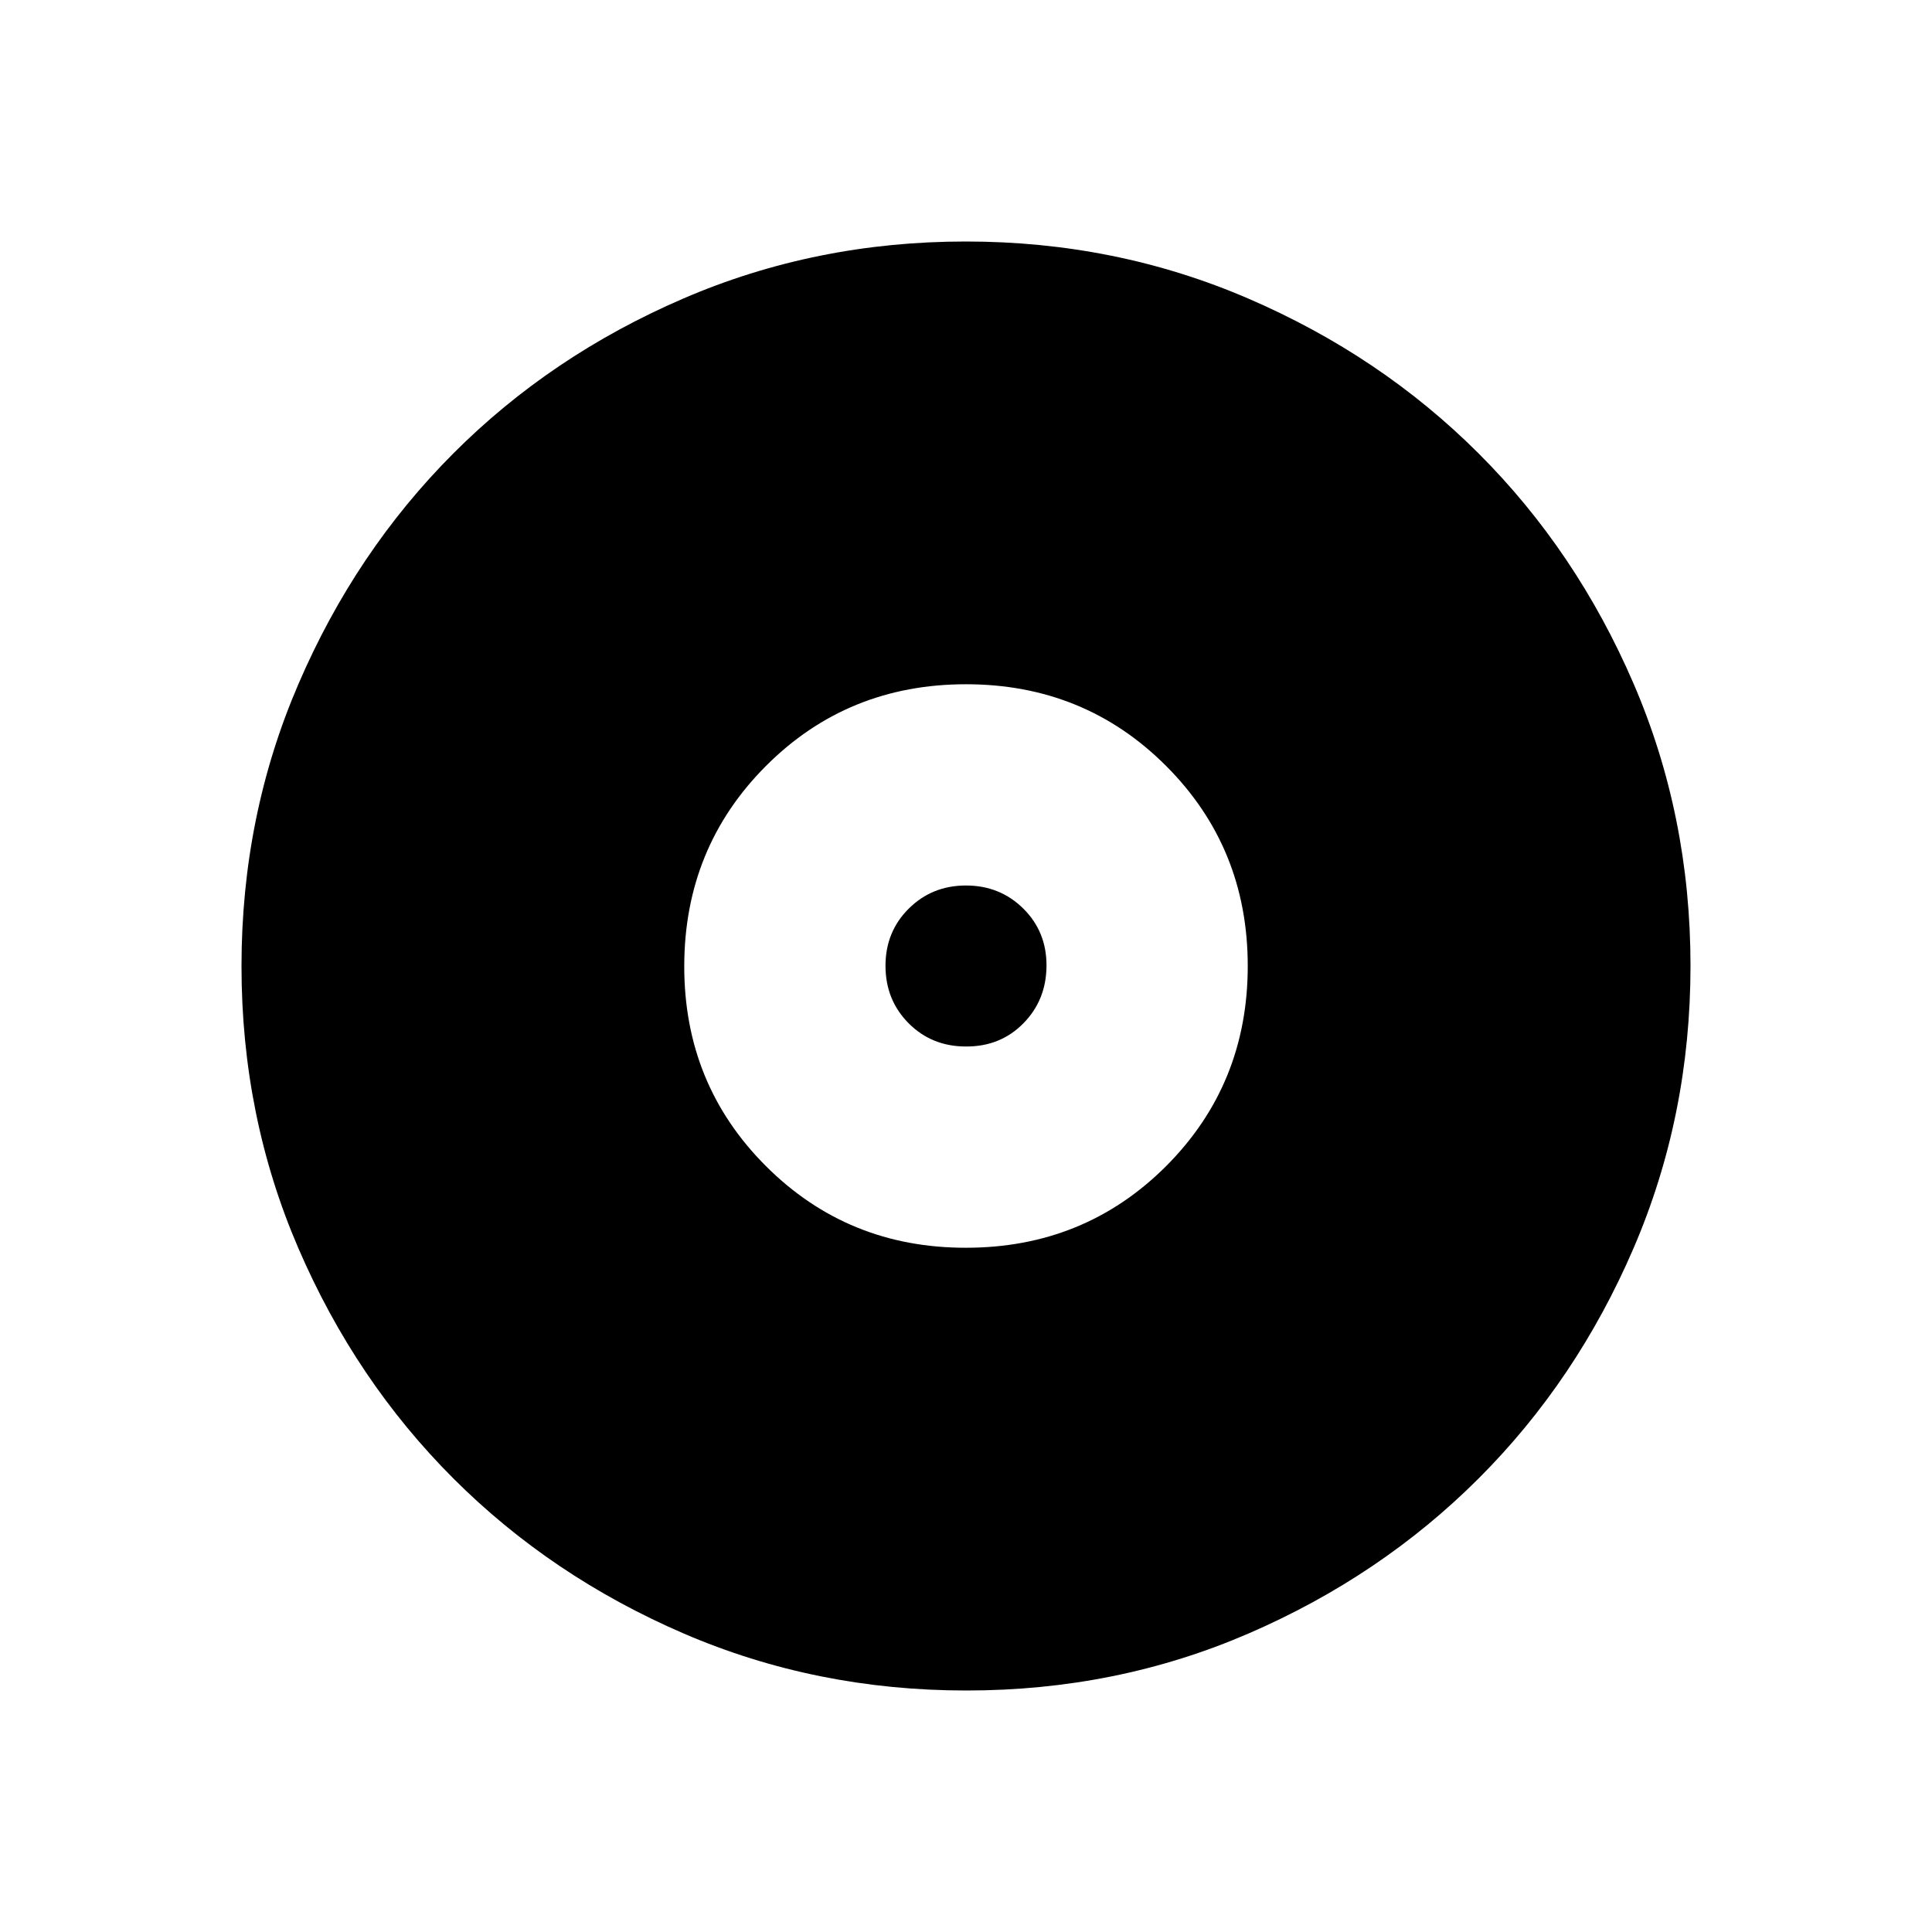 <svg xmlns="http://www.w3.org/2000/svg" width="1em" height="1em" viewBox="0 0 24 24"><path fill="currentColor" d="M12 15.5q1.471 0 2.486-1.014Q15.5 13.47 15.5 12t-1.014-2.485T12 8.5T9.515 9.515T8.5 12t1.015 2.486T12 15.5m0-2.5q-.425 0-.712-.288T11 12t.288-.712T12 11t.713.288T13 12t-.288.713T12 13m.003 8q-1.867 0-3.51-.708q-1.643-.709-2.859-1.924t-1.925-2.856T3 12.003t.709-3.51Q4.417 6.85 5.63 5.634t2.857-1.925T11.997 3t3.51.709q1.643.708 2.859 1.922t1.925 2.857t.709 3.509t-.708 3.51t-1.924 2.859t-2.856 1.925t-3.509.709"/></svg>